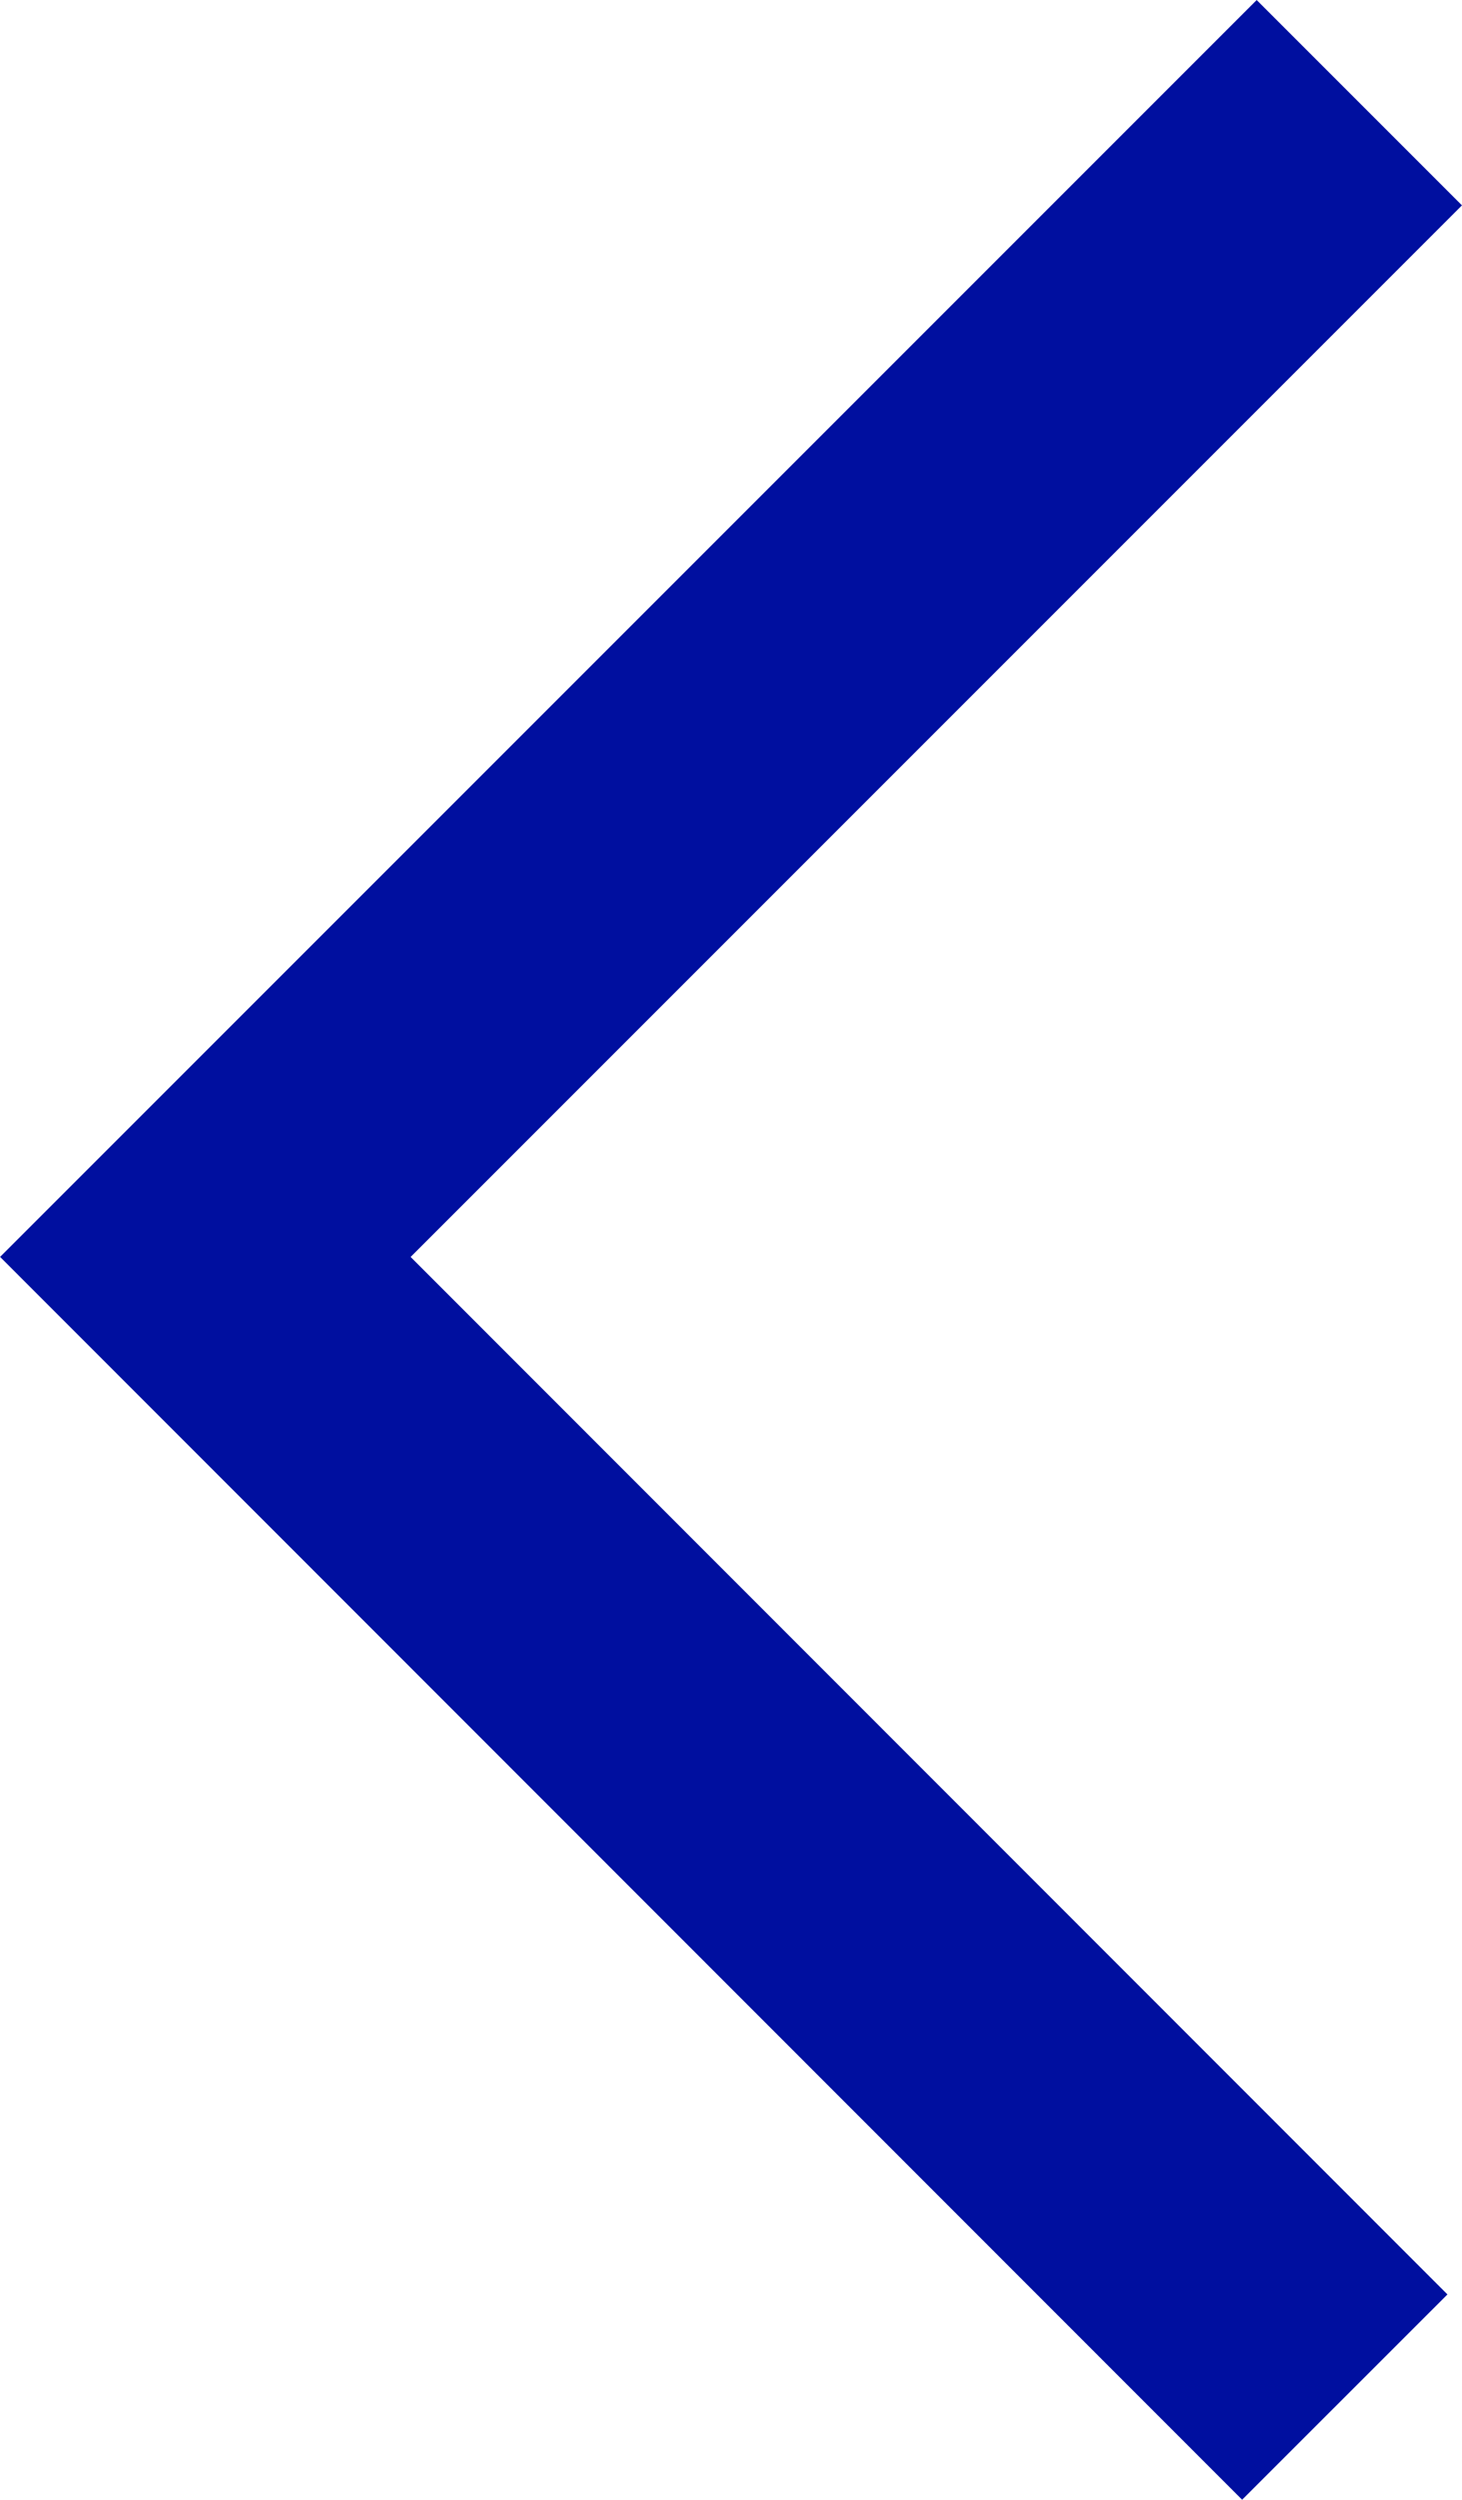 <svg id="Layer_1" data-name="Layer 1" xmlns="http://www.w3.org/2000/svg" viewBox="0 0 32.18 55.01"><defs><style>.cls-1{fill:none;stroke:#000f9f;stroke-width:6.39px;}</style></defs><title>arrow-left-big</title><polyline class="cls-1" points="29.92 2.26 4.52 27.66 29.6 52.75"/></svg>